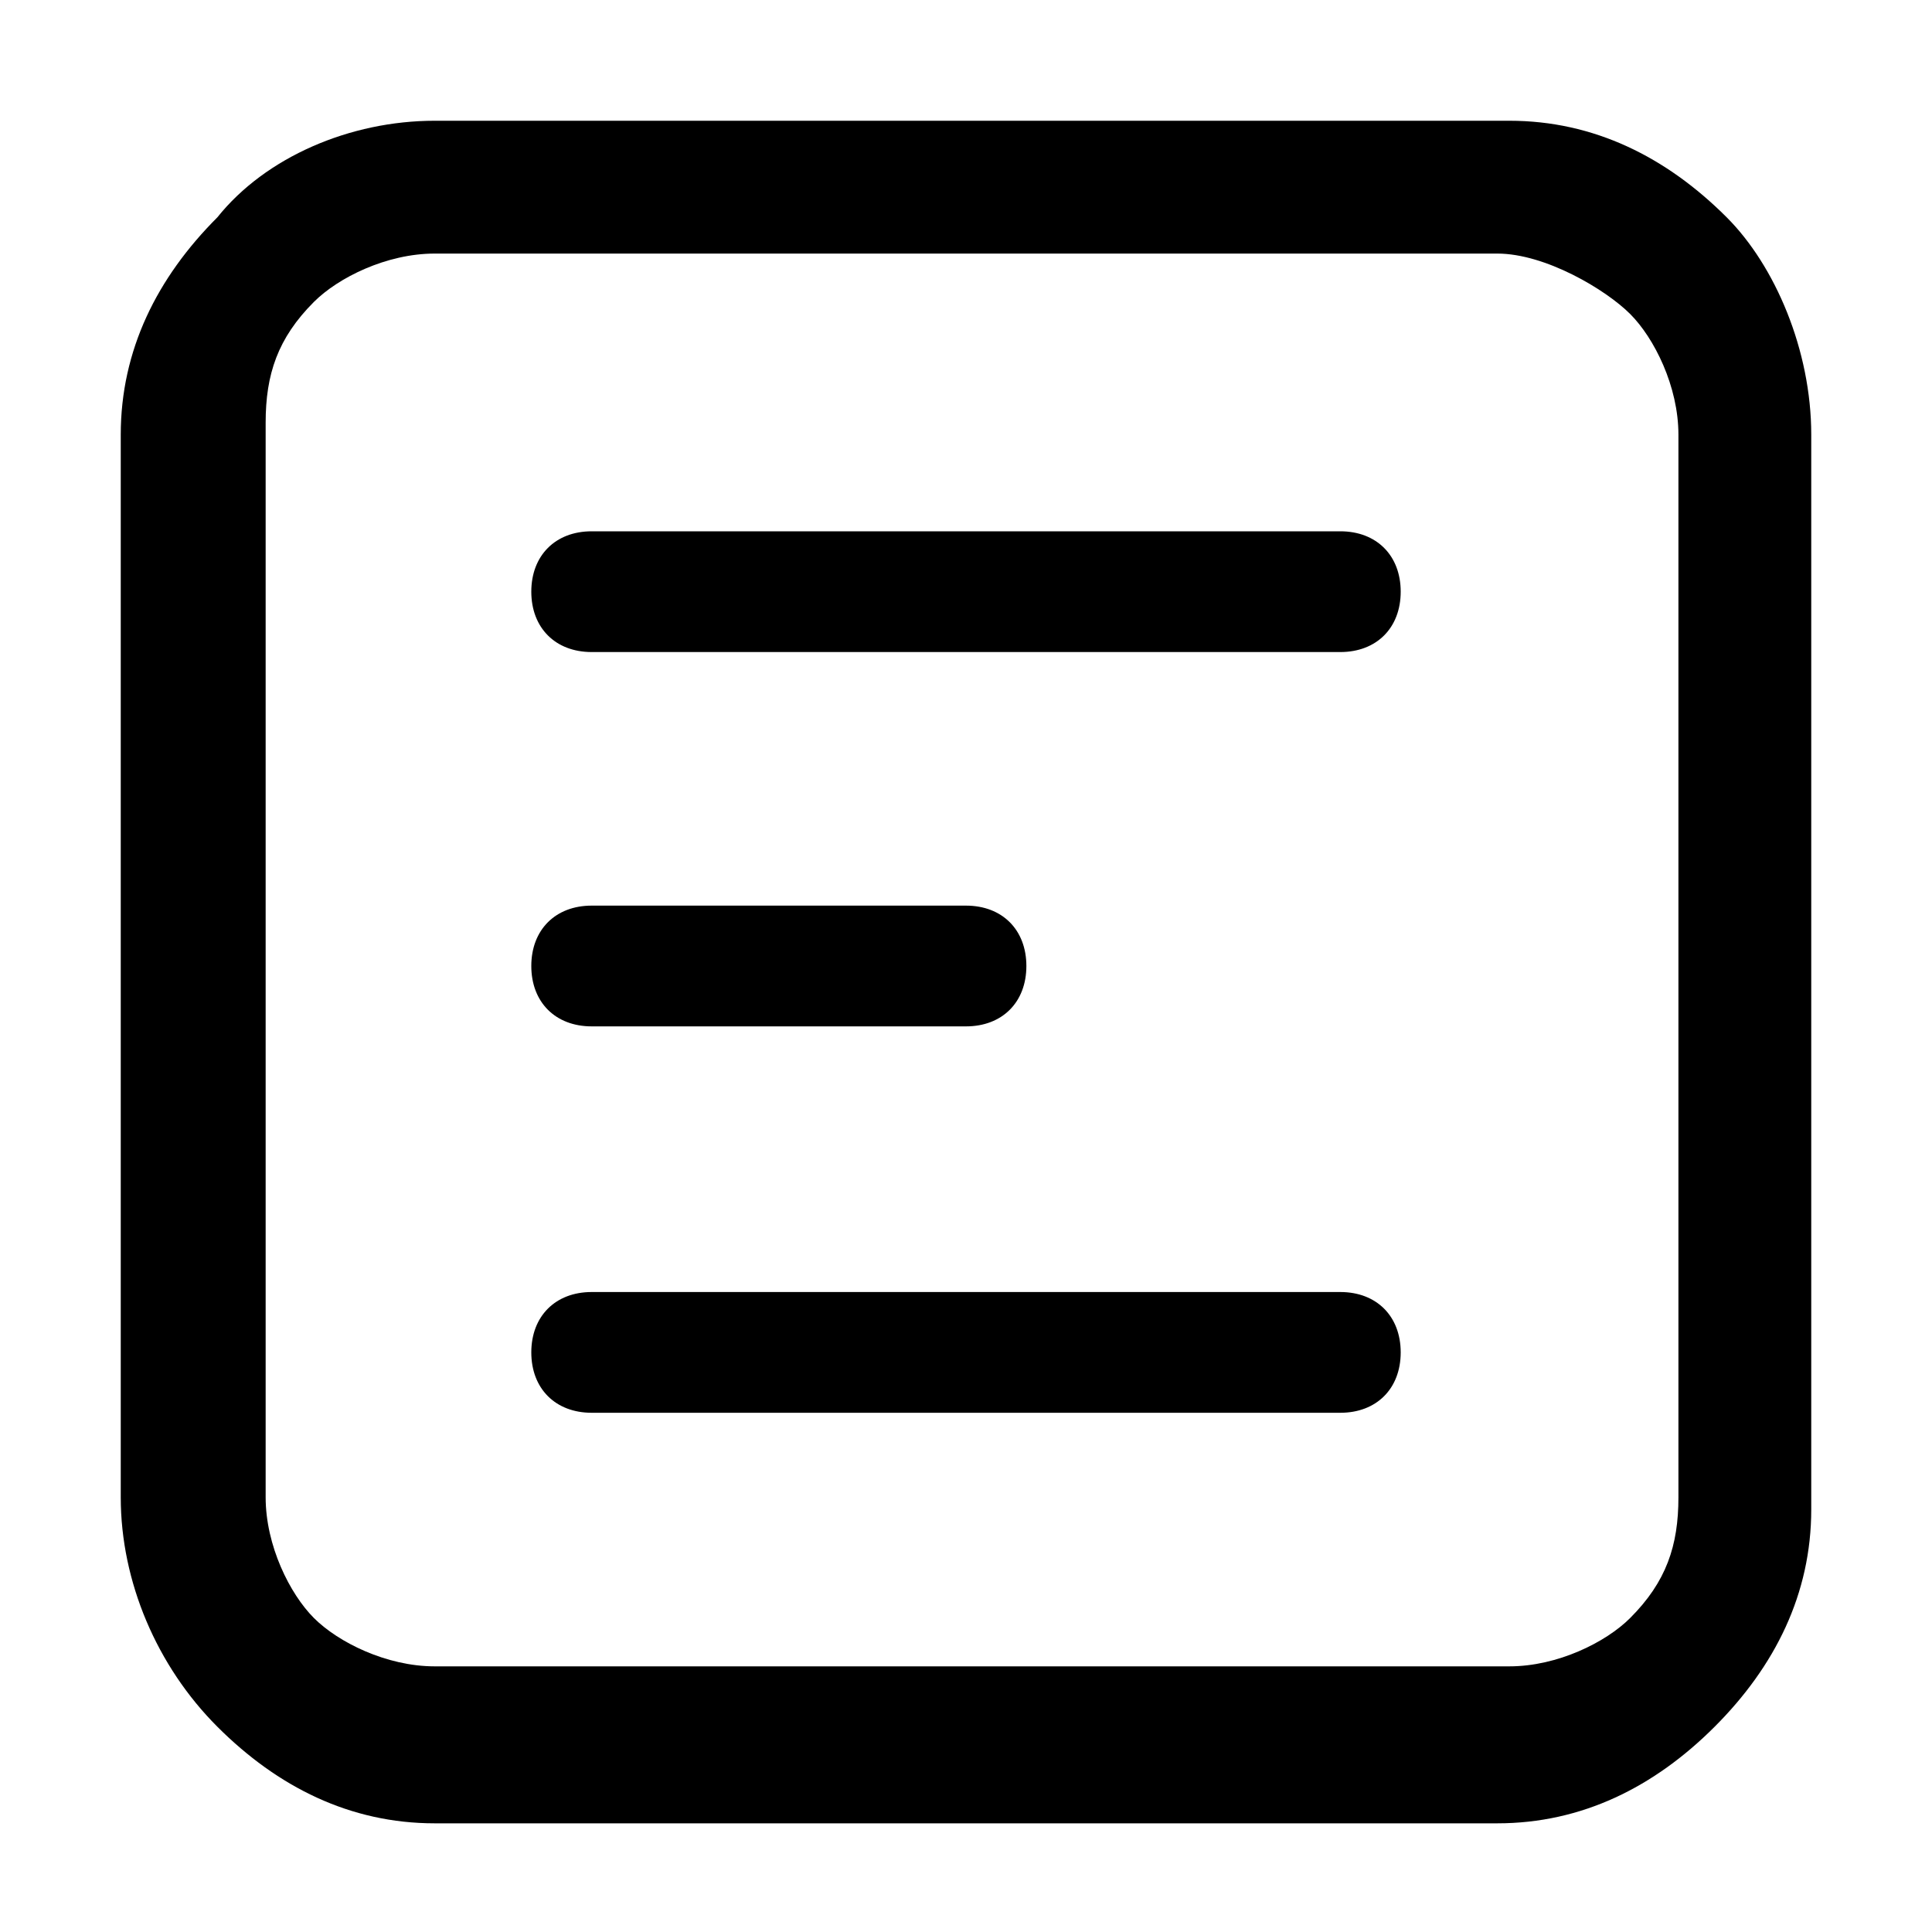 <?xml version="1.0" encoding="utf-8"?>
<!-- Generator: Adobe Illustrator 24.1.2, SVG Export Plug-In . SVG Version: 6.00 Build 0)  -->
<svg version="1.1" id="Layer_1" xmlns="http://www.w3.org/2000/svg" xmlns:xlink="http://www.w3.org/1999/xlink" x="0px" y="0px"
	 viewBox="0 0 16 16" style="enable-background:new 0 0 16 16;" xml:space="preserve">
<style type="text/css">
	.st0{fill-rule:evenodd;clip-rule:evenodd;fill:none;}
	.st1{fill-rule:evenodd;clip-rule:evenodd;}
</style>
<rect class="st0" width="16" height="16"/>
<g>
	<path class="st1" d="M3.6,1h8.9c0.7,0,1.3,0.3,1.8,0.8C14.7,2.2,15,2.9,15,3.6v8.9c0,0.7-0.3,1.3-0.8,1.8l0,0
		c-0.5,0.5-1.1,0.8-1.8,0.8H3.6c-0.7,0-1.3-0.3-1.8-0.8C1.3,13.8,1,13.1,1,12.4V3.6c0-0.7,0.3-1.3,0.8-1.8v0C2.2,1.3,2.9,1,3.6,1z
		 M12.4,2.1H3.6c-0.4,0-0.8,0.2-1,0.4l0,0c-0.3,0.3-0.4,0.6-0.4,1v8.9c0,0.4,0.2,0.8,0.4,1s0.6,0.4,1,0.4h8.9c0.4,0,0.8-0.2,1-0.4
		l0,0c0.3-0.3,0.4-0.6,0.4-1V3.6c0-0.4-0.2-0.8-0.4-1S12.8,2.1,12.4,2.1z M4.9,5.4c-0.3,0-0.5-0.2-0.5-0.5c0-0.3,0.2-0.5,0.5-0.5
		h6.2c0.3,0,0.5,0.2,0.5,0.5c0,0.3-0.2,0.5-0.5,0.5H4.9z M4.9,8.5C4.6,8.5,4.4,8.3,4.4,8s0.2-0.5,0.5-0.5H8c0.3,0,0.5,0.2,0.5,0.5
		S8.3,8.5,8,8.5H4.9z M4.9,11.7c-0.3,0-0.5-0.2-0.5-0.5c0-0.3,0.2-0.5,0.5-0.5h6.2c0.3,0,0.5,0.2,0.5,0.5c0,0.3-0.2,0.5-0.5,0.5H4.9
		z"/>
</g>
</svg>
